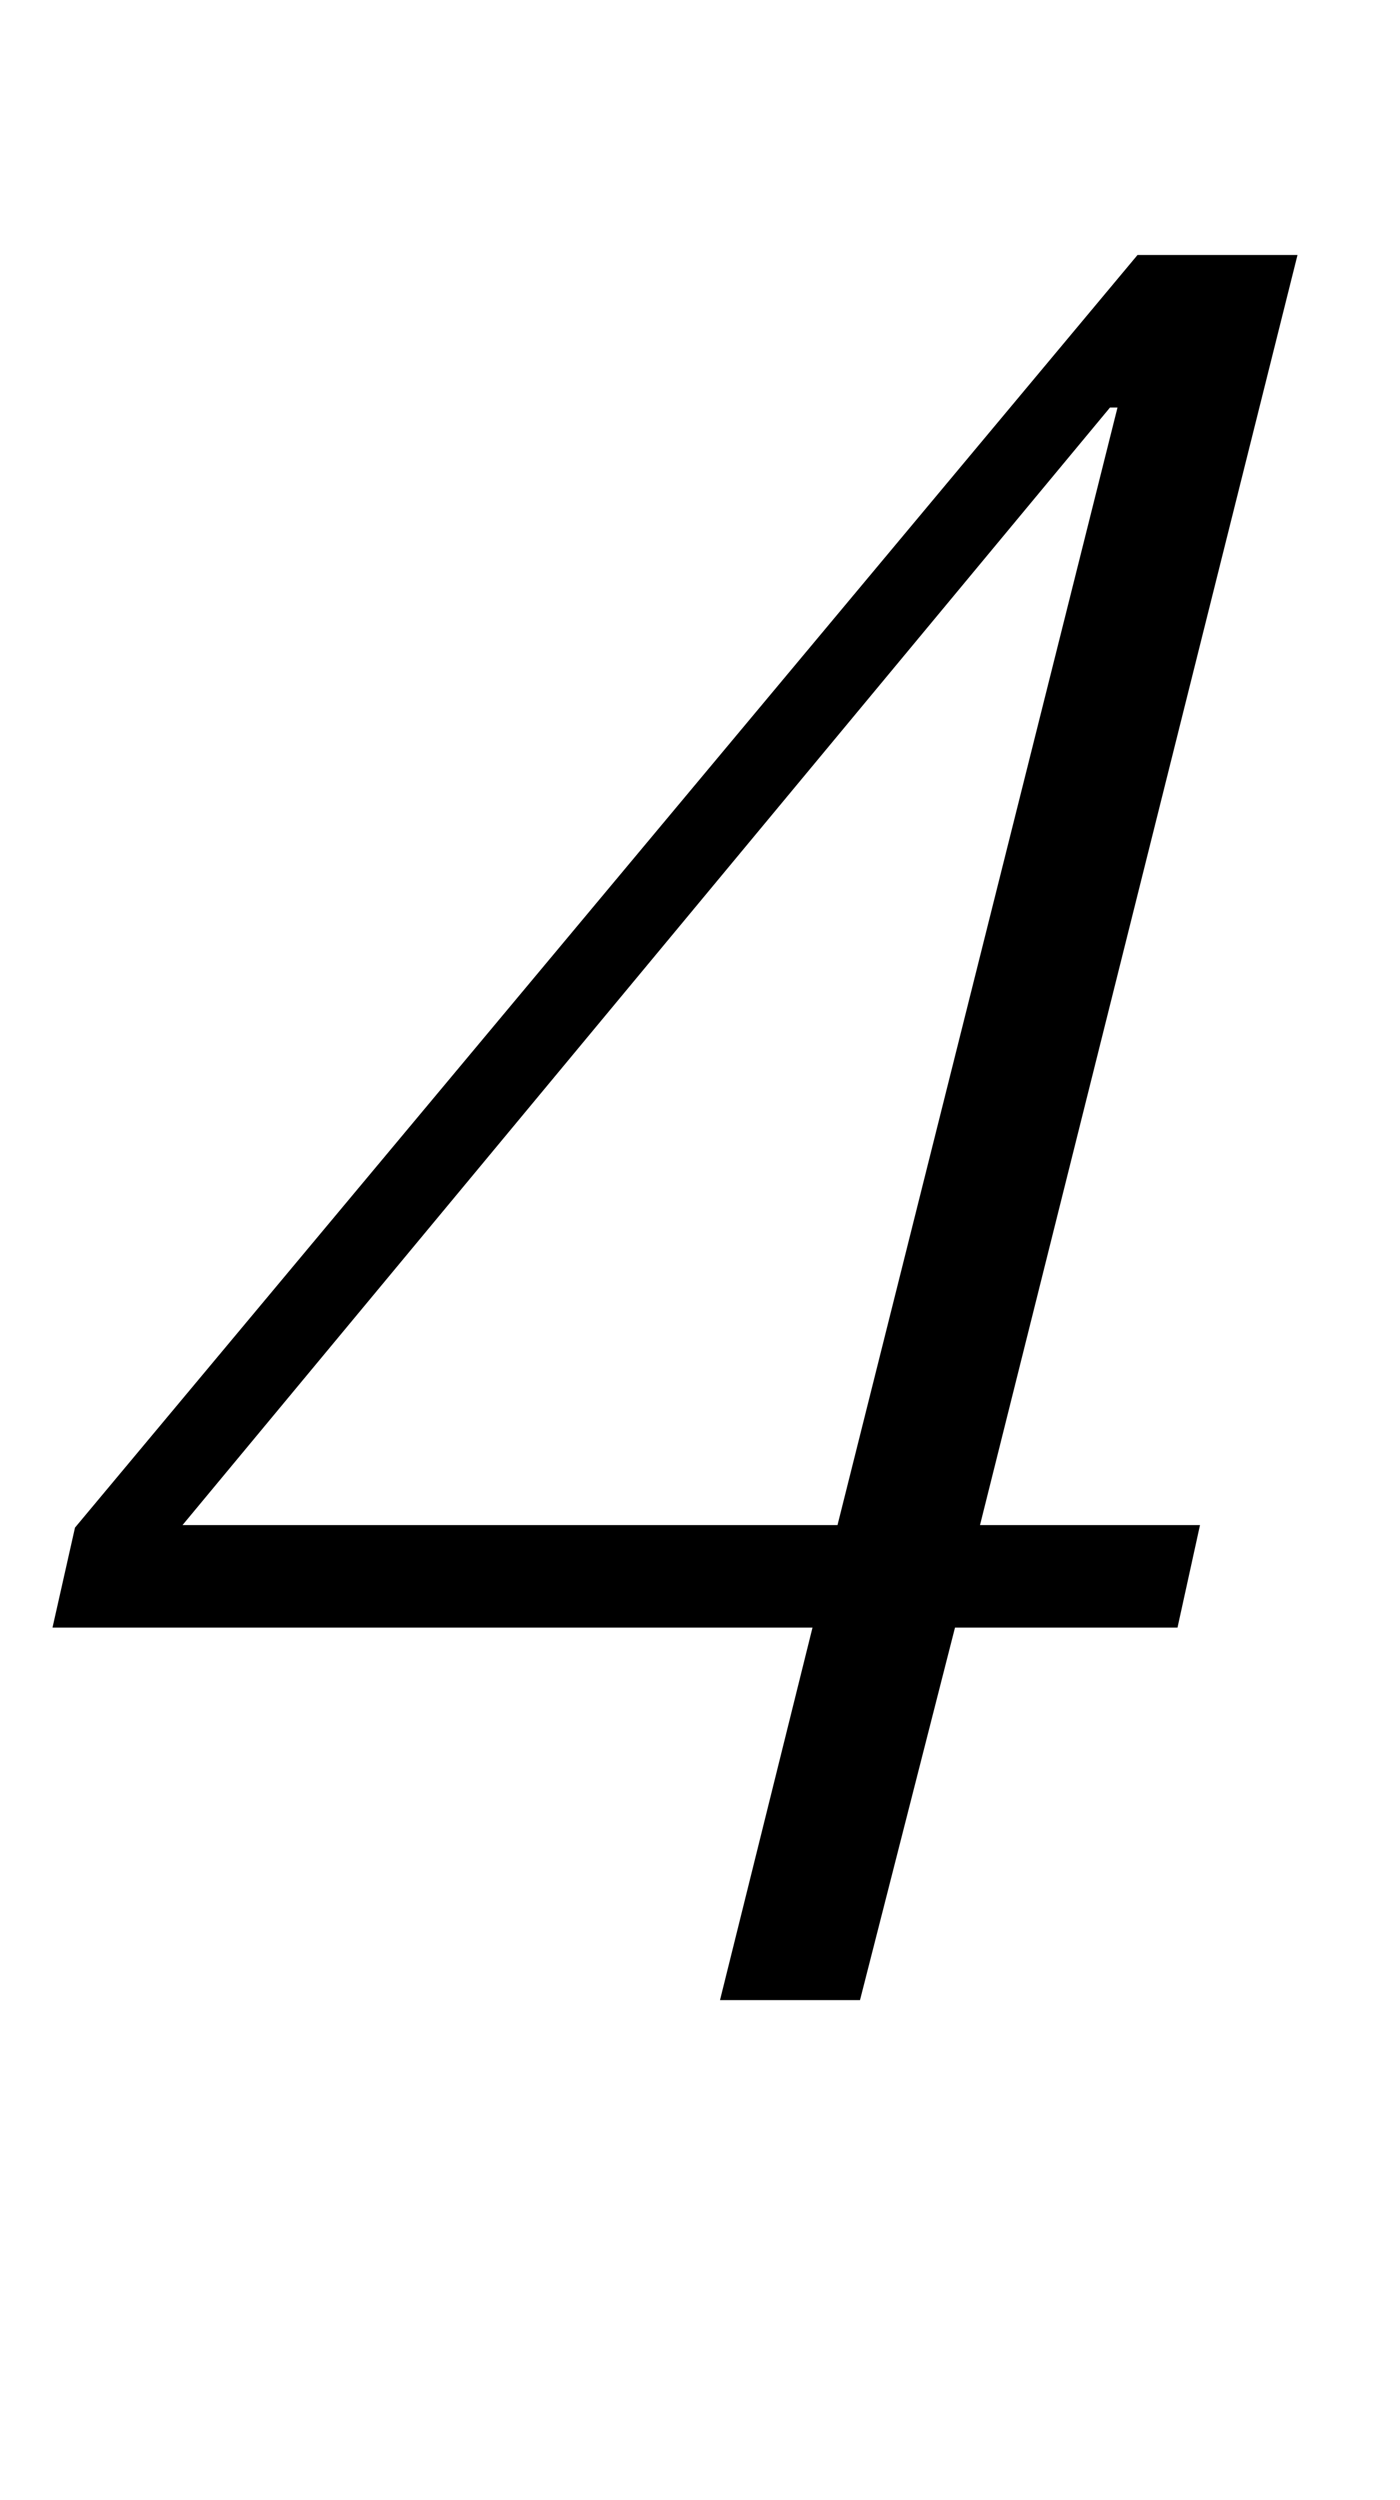 <?xml version="1.0" standalone="no"?>
<!DOCTYPE svg PUBLIC "-//W3C//DTD SVG 1.1//EN" "http://www.w3.org/Graphics/SVG/1.1/DTD/svg11.dtd" >
<svg xmlns="http://www.w3.org/2000/svg" xmlns:xlink="http://www.w3.org/1999/xlink" version="1.1" viewBox="-10 0 560 1000">
  <g transform="matrix(1 0 0 -1 0 800)">
   <path fill="currentColor"
d="M315 149h-304l9 40l425 509h64l-127 -508h88l-9 -41h-89l-38 -149h-56zM63 190h262l112 447h-3z" />
  </g>

</svg>
